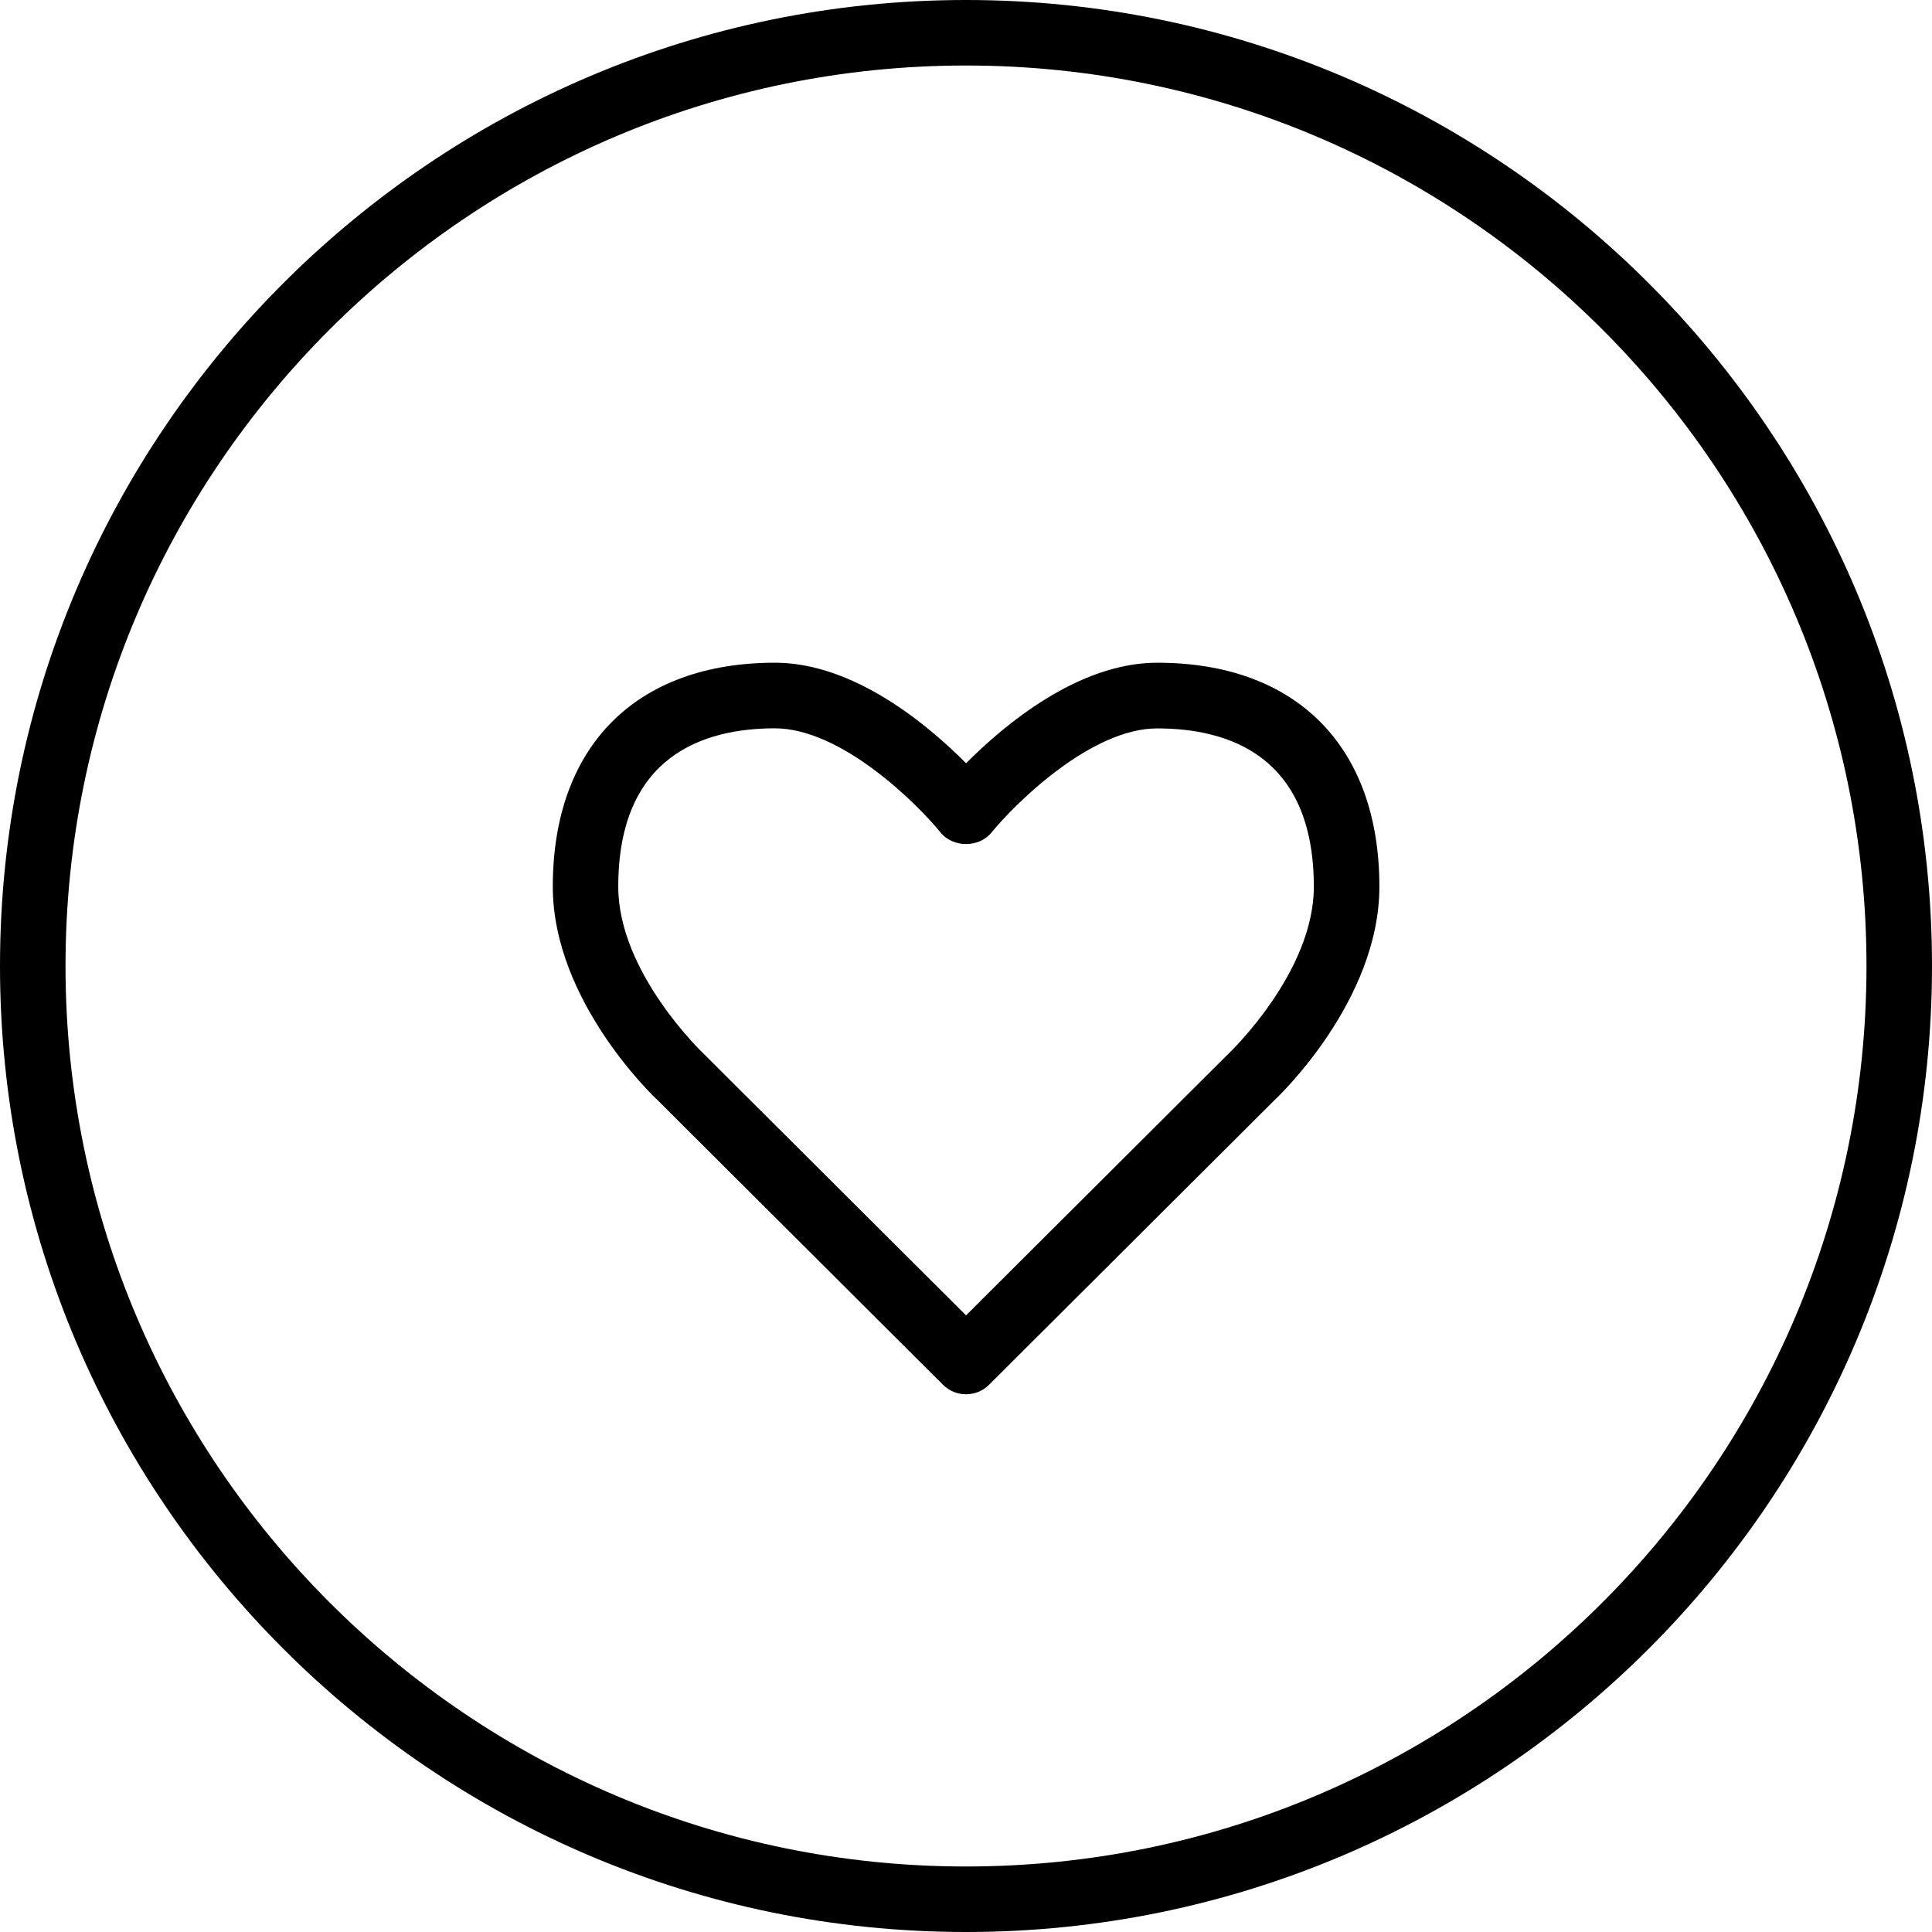 <?xml version="1.0" encoding="iso-8859-1"?>
<!-- Generator: Adobe Illustrator 16.0.0, SVG Export Plug-In . SVG Version: 6.00 Build 0)  -->
<!DOCTYPE svg PUBLIC "-//W3C//DTD SVG 1.1//EN" "http://www.w3.org/Graphics/SVG/1.1/DTD/svg11.dtd">
<svg version="1.1" id="Capa_1" xmlns="http://www.w3.org/2000/svg" xmlns:xlink="http://www.w3.org/1999/xlink" x="0px" y="0px"
	 width="44.236px" height="44.236px" viewBox="0 0 44.236 44.236" style="enable-background:new 0 0 44.236 44.236;"
	 xml:space="preserve">
<g>
	<g>
		<path d="M22.118,44.236C9.922,44.236,0,34.314,0,22.118S9.922,0,22.118,0s22.118,9.922,22.118,22.118S34.314,44.236,22.118,44.236
			z M22.118,1.5C10.75,1.5,1.5,10.749,1.5,22.118c0,11.368,9.25,20.618,20.618,20.618c11.37,0,20.618-9.25,20.618-20.618
			C42.736,10.749,33.488,1.5,22.118,1.5z"/>
		<path d="M22.119,31.924c-0.191,0-0.383-0.072-0.529-0.219l-6.534-6.516c-0.082-0.074-2.399-2.271-2.399-4.888
			c0-3.21,1.902-5.127,5.087-5.127c1.817,0,3.516,1.436,4.376,2.302c0.86-0.866,2.56-2.302,4.376-2.302
			c3.186,0,5.087,1.917,5.087,5.127c0,2.615-2.317,4.812-2.417,4.904l-6.517,6.498C22.502,31.852,22.311,31.924,22.119,31.924z
			 M17.743,16.676c-1.636,0-3.587,0.629-3.587,3.627c0,1.958,1.922,3.791,1.942,3.811l6.021,6.003l6.005-5.987
			c0.036-0.034,1.958-1.867,1.958-3.825c0-2.998-1.951-3.627-3.587-3.627c-1.519,0-3.253,1.722-3.794,2.385
			c-0.285,0.35-0.879,0.35-1.164,0C20.997,18.397,19.262,16.676,17.743,16.676z"/>
	</g>
</g>
<g>
</g>
<g>
</g>
<g>
</g>
<g>
</g>
<g>
</g>
<g>
</g>
<g>
</g>
<g>
</g>
<g>
</g>
<g>
</g>
<g>
</g>
<g>
</g>
<g>
</g>
<g>
</g>
<g>
</g>
</svg>
